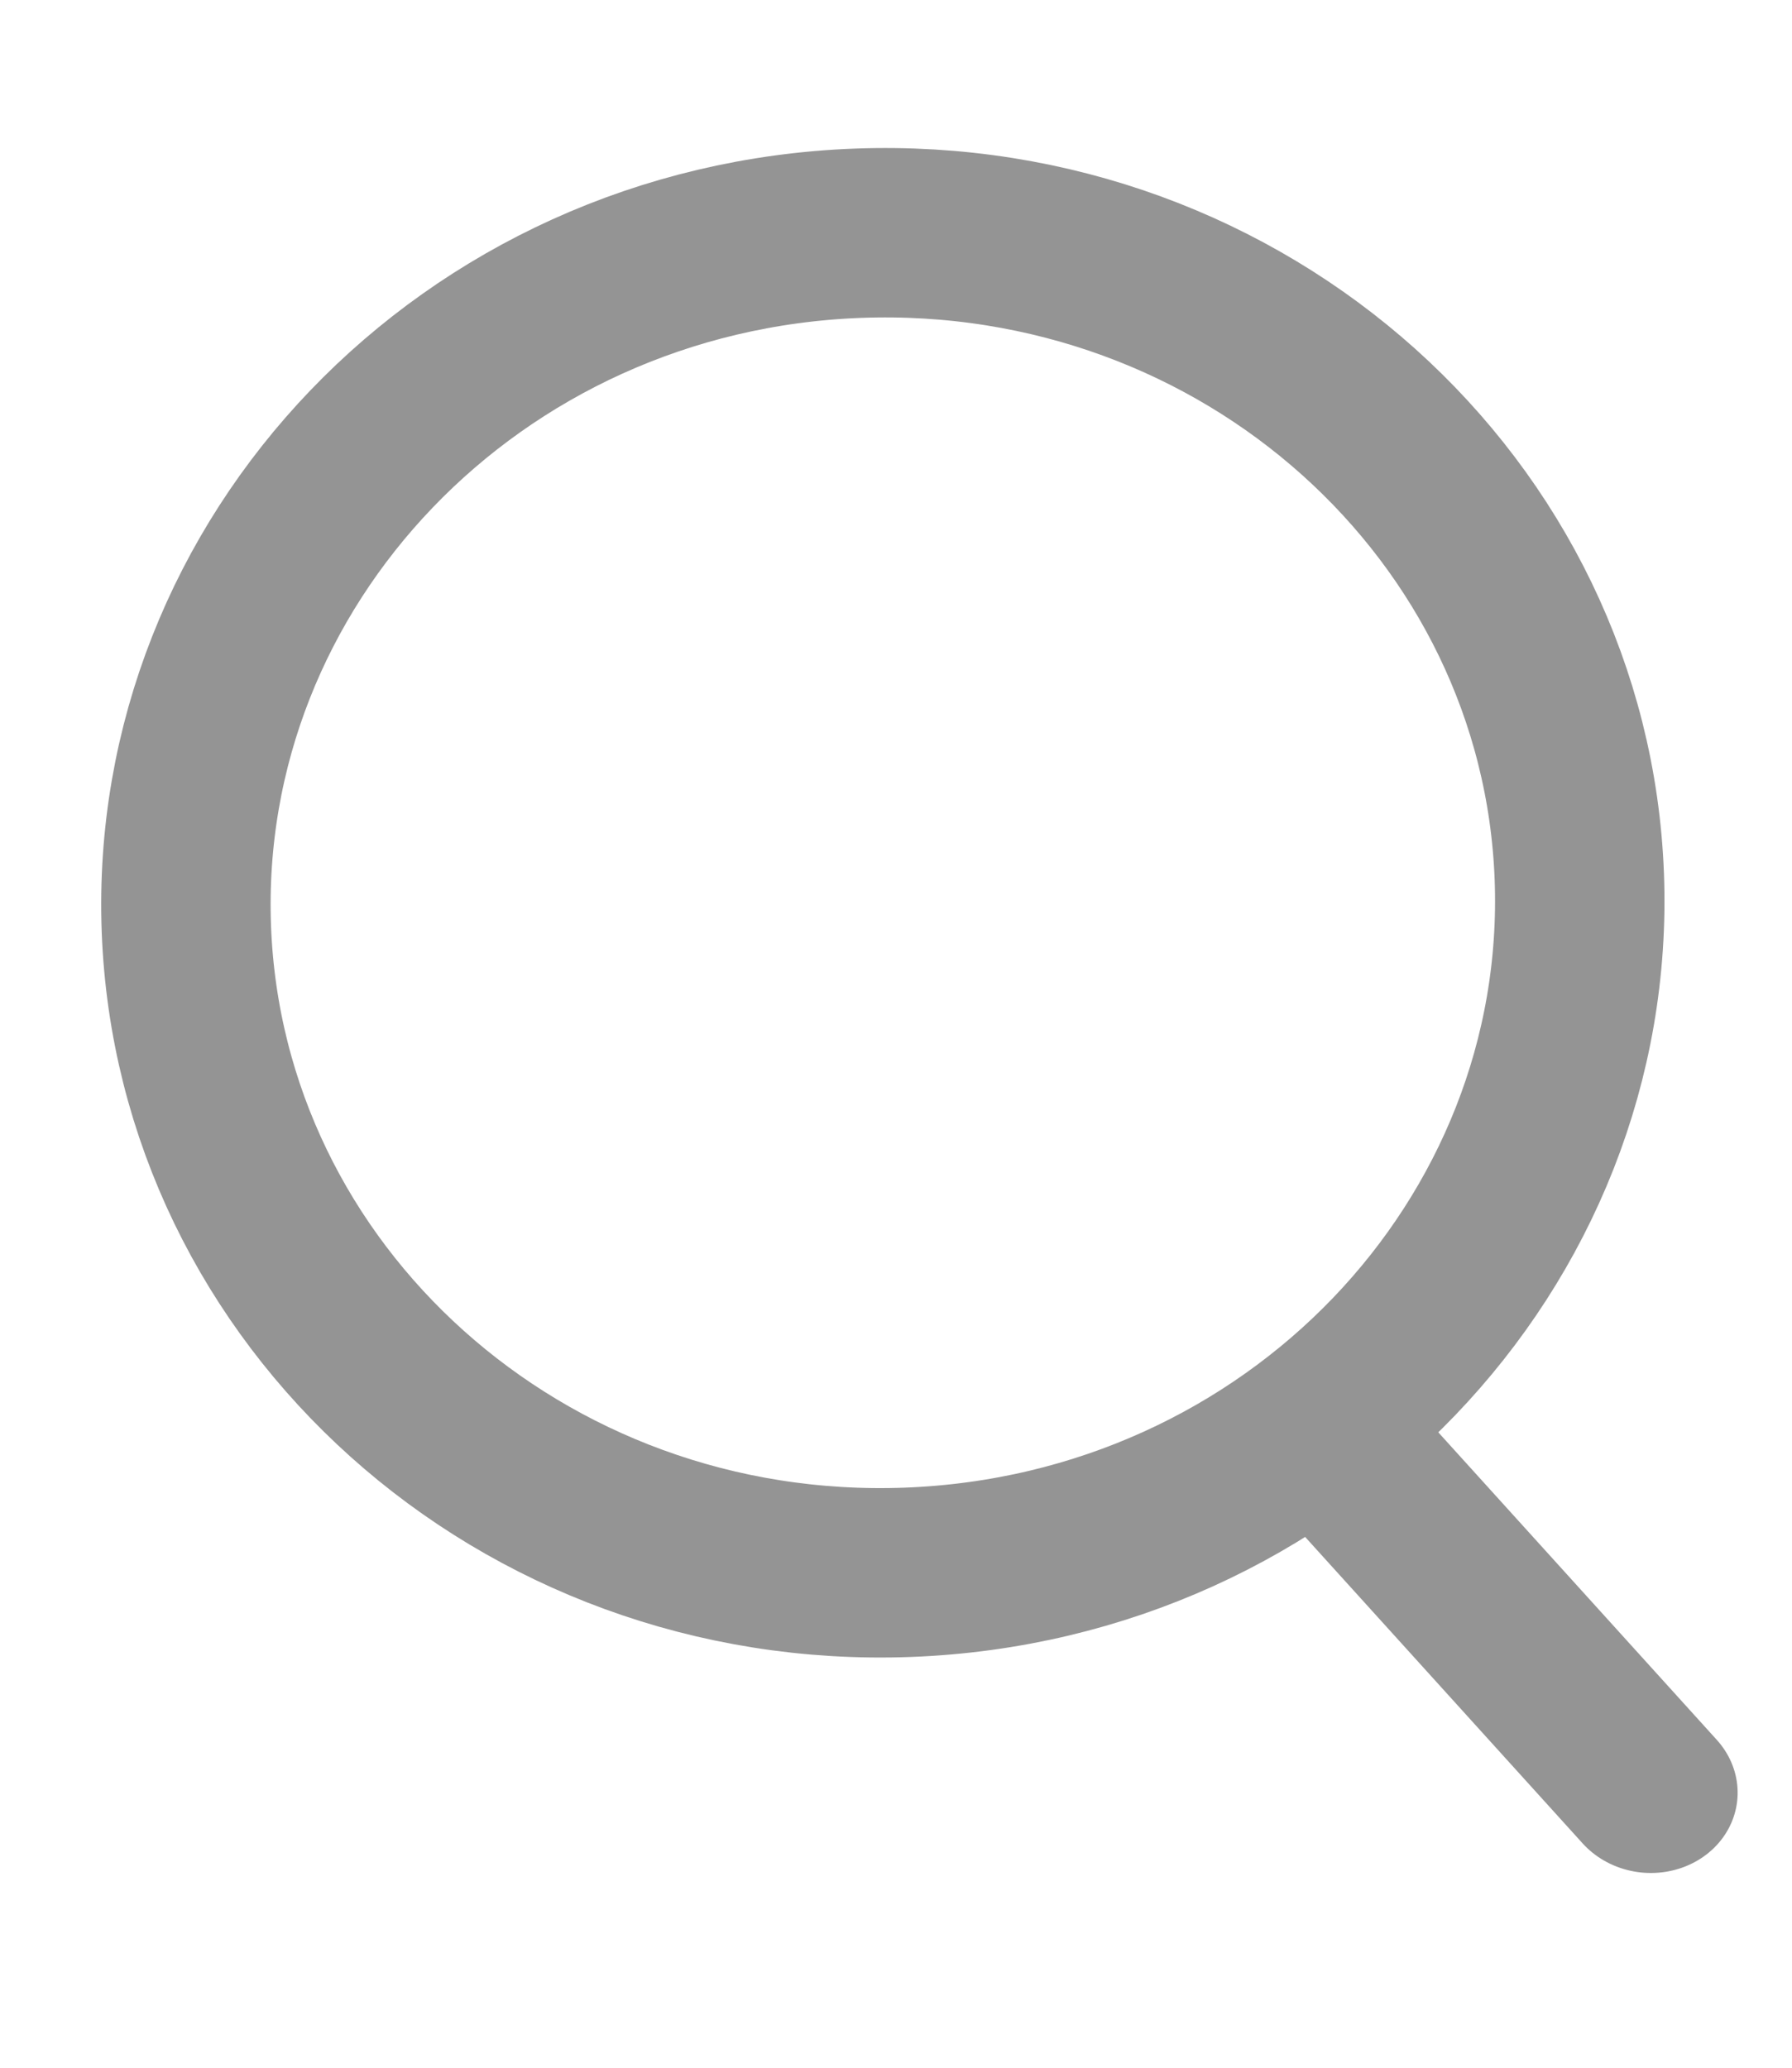 <svg width="13" height="15" viewBox="0 0 13 15" fill="none" xmlns="http://www.w3.org/2000/svg">
<path d="M11.457 6.359C11.557 9.021 9.398 11.3 6.587 11.406C3.776 11.511 1.452 9.401 1.352 6.739C1.252 4.077 3.411 1.798 6.222 1.692C9.033 1.587 11.357 3.697 11.457 6.359Z" stroke="#949494" stroke-width="1.229"/>
<line x1="0.614" y1="-0.614" x2="4.111" y2="-0.614" transform="matrix(0.671 0.741 -0.792 0.611 8.723 10.326)" stroke="#949494" stroke-width="1.229" stroke-linecap="round"/>
</svg>
